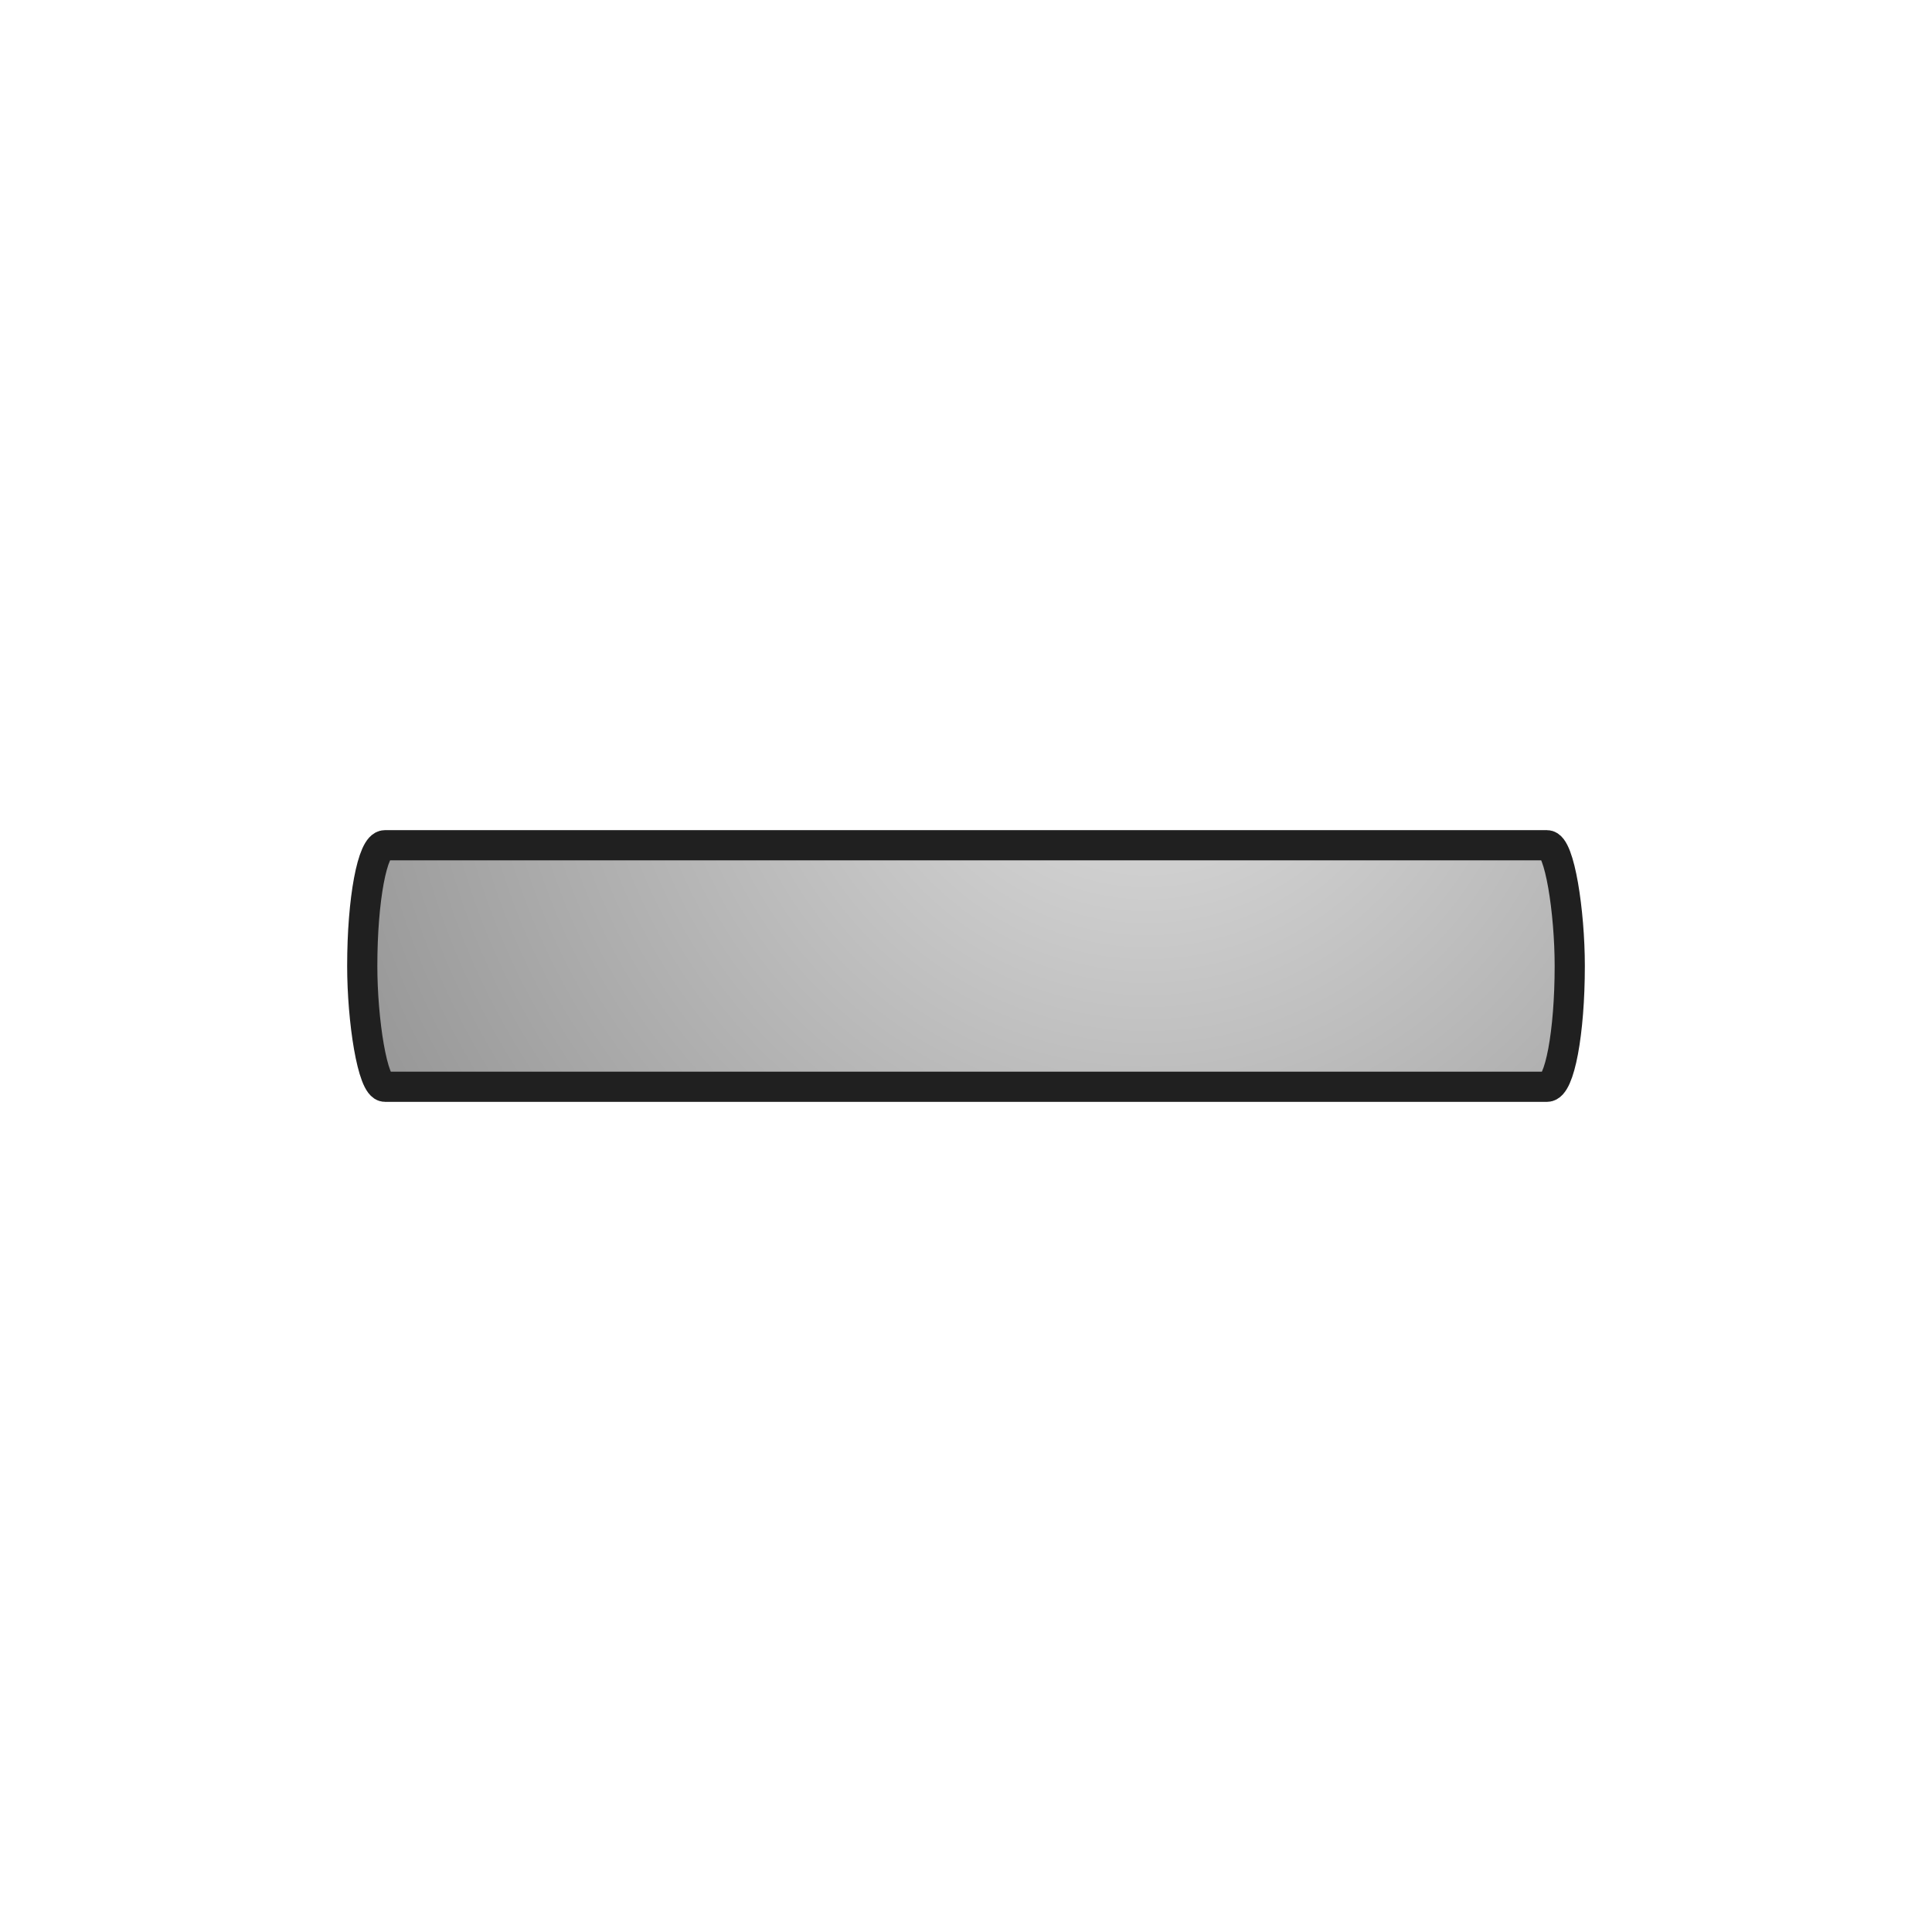 <svg version="1.1" viewBox="0 0 256 256" xmlns="http://www.w3.org/2000/svg">
	<defs>
		<radialGradient id="a" cx="152" cy="88" r="88" gradientTransform="matrix(1.73 0 0 1.73 -111 -64)" gradientUnits="userSpaceOnUse">
			<stop stop-color="#e0e0e0" offset="0"/>
			<stop stop-color="#808080" offset="1"/>
		</radialGradient>
	</defs>
	<rect x="48" y="112" width="160" height="32" rx="3" ry="80" fill="url(#a)" fill-rule="evenodd" stroke="#202020" stroke-linecap="round" stroke-linejoin="round" stroke-width="4"/>
</svg>

